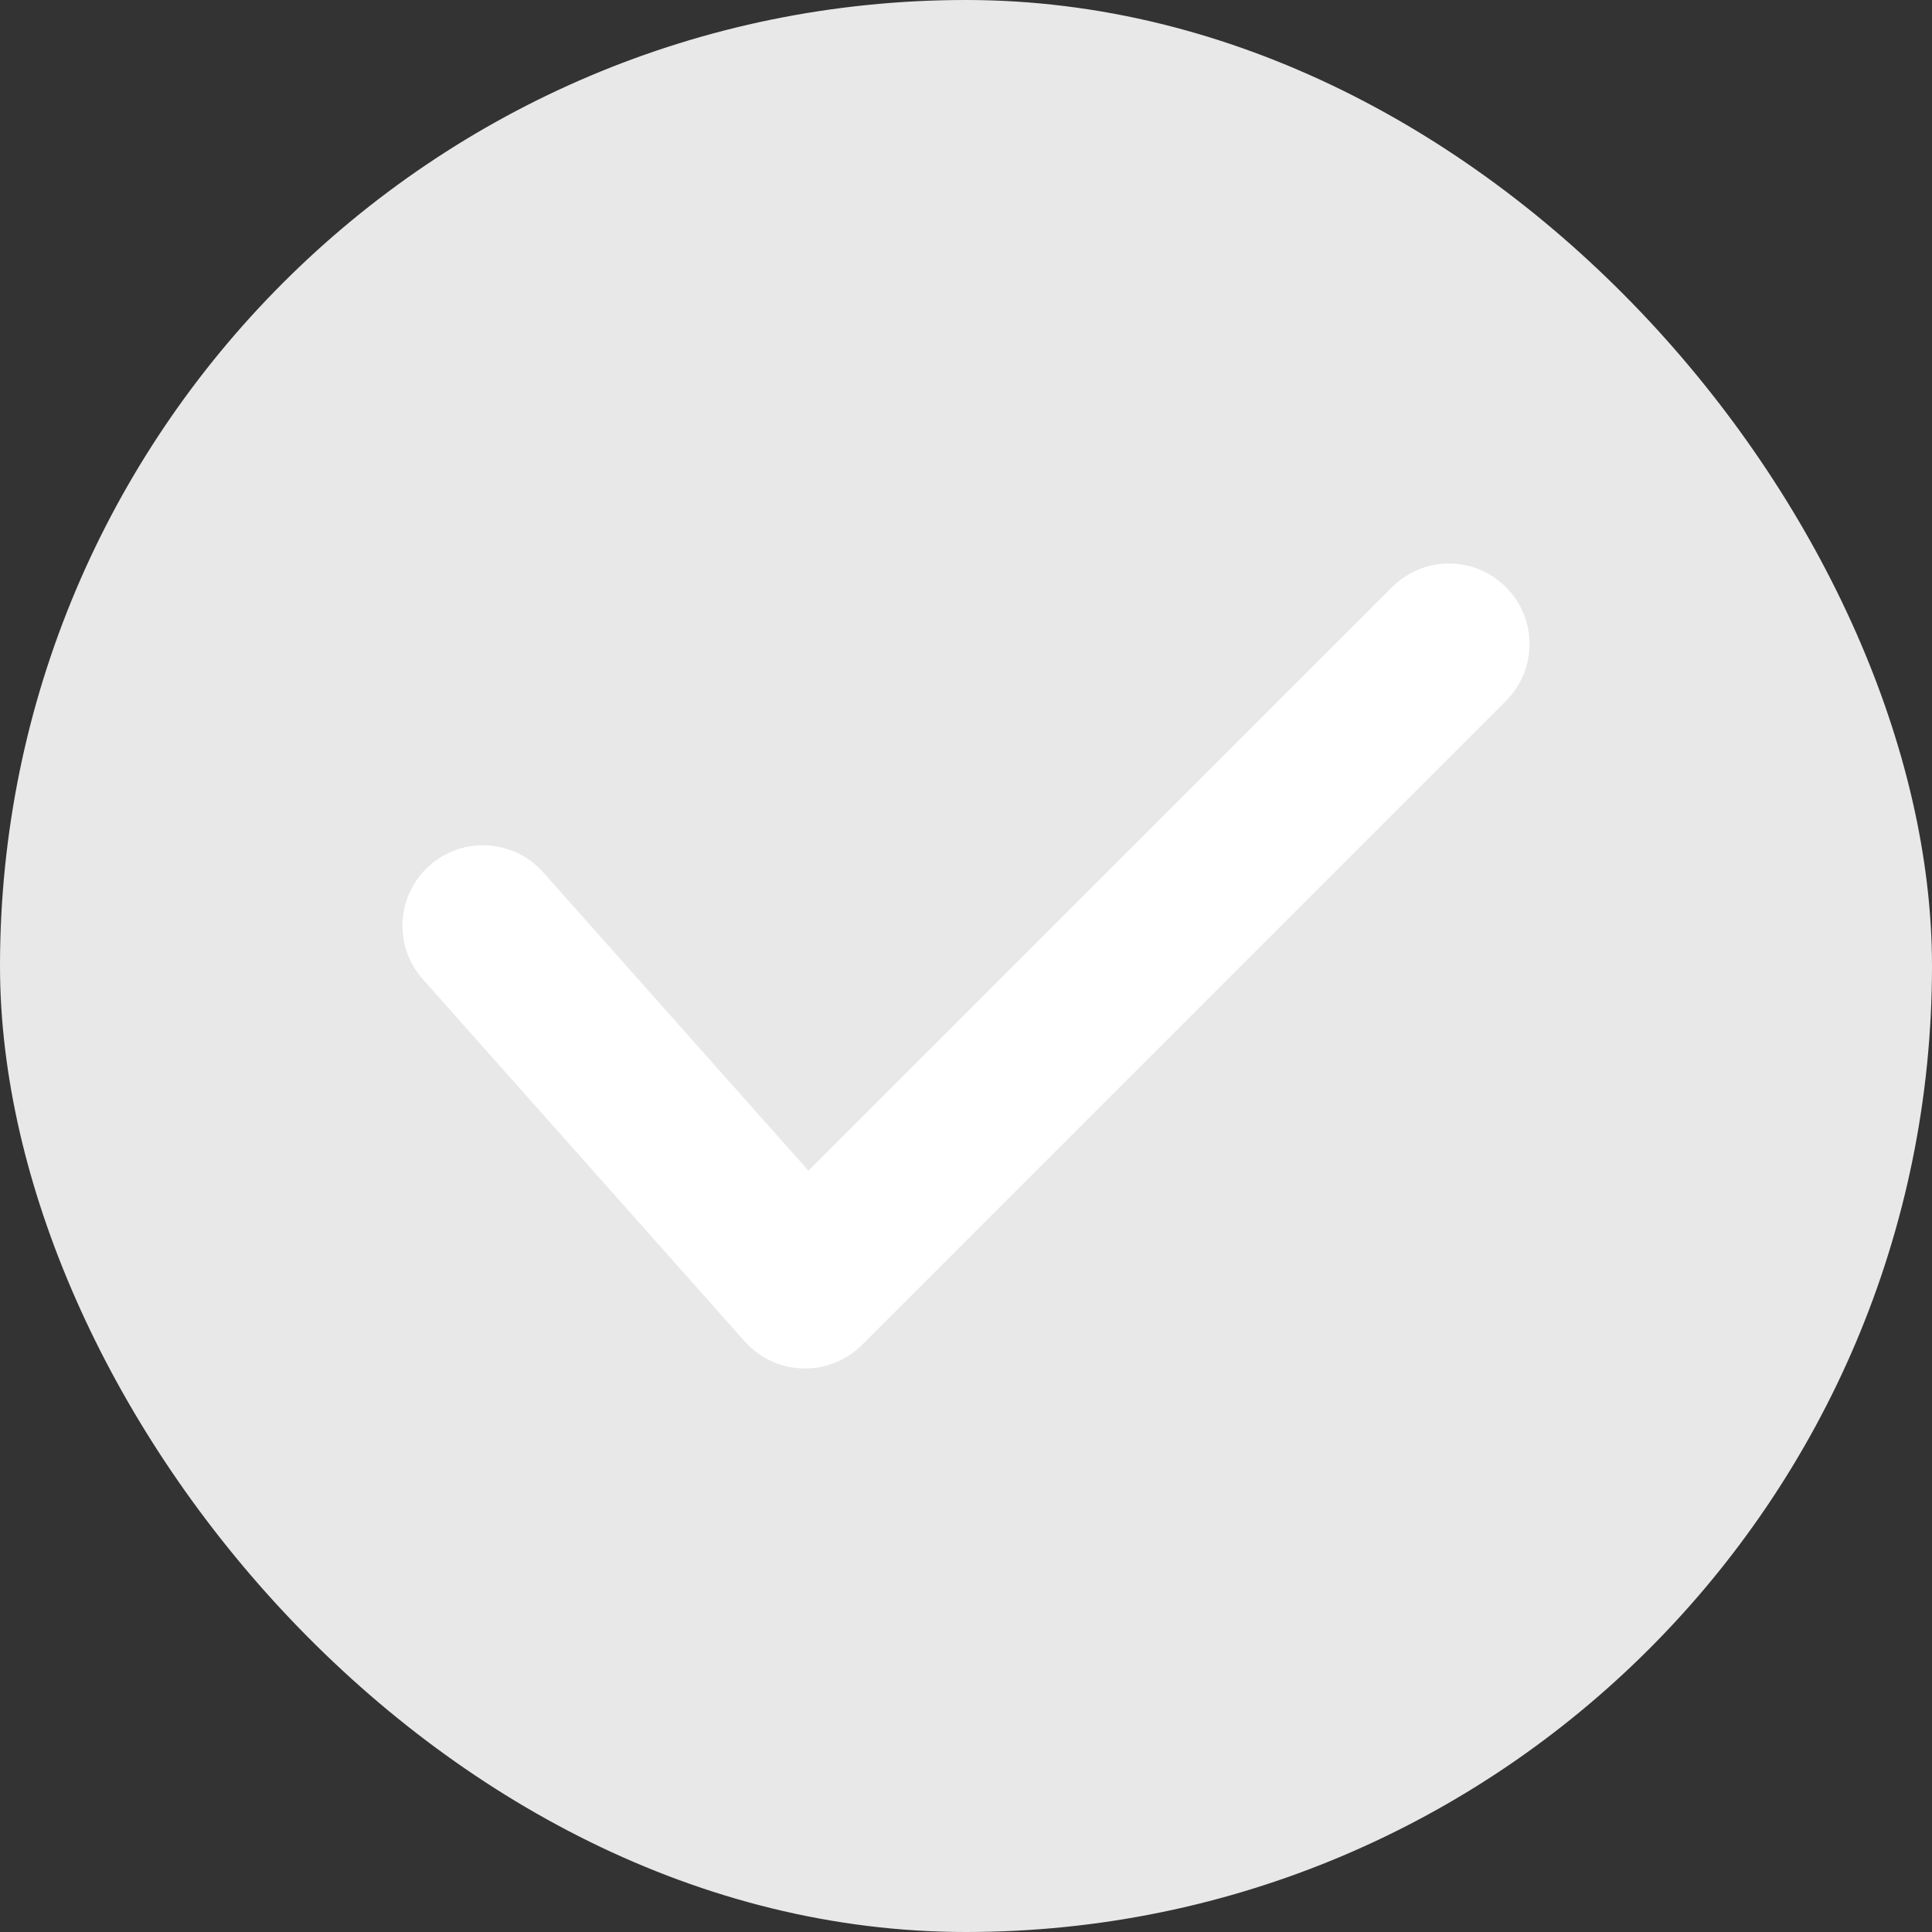 <svg width="20" height="20" viewBox="0 0 20 20" fill="none" xmlns="http://www.w3.org/2000/svg">
<rect x="0" y="0" width="20" height="20" fill="#333333" stroke="none"/>
<rect width="20" height="20" rx="10" fill="#E8E8E8"/>
<path fill-rule="evenodd" clip-rule="evenodd" d="M15.589 6.078C15.915 6.403 15.915 6.931 15.589 7.256L8.923 13.923C8.76 14.085 8.538 14.173 8.309 14.166C8.079 14.16 7.863 14.059 7.71 13.887L4.377 10.137C4.071 9.793 4.102 9.266 4.446 8.961C4.79 8.655 5.317 8.686 5.623 9.03L8.369 12.119L14.411 6.078C14.736 5.752 15.264 5.752 15.589 6.078Z" fill="white"/>
</svg>
